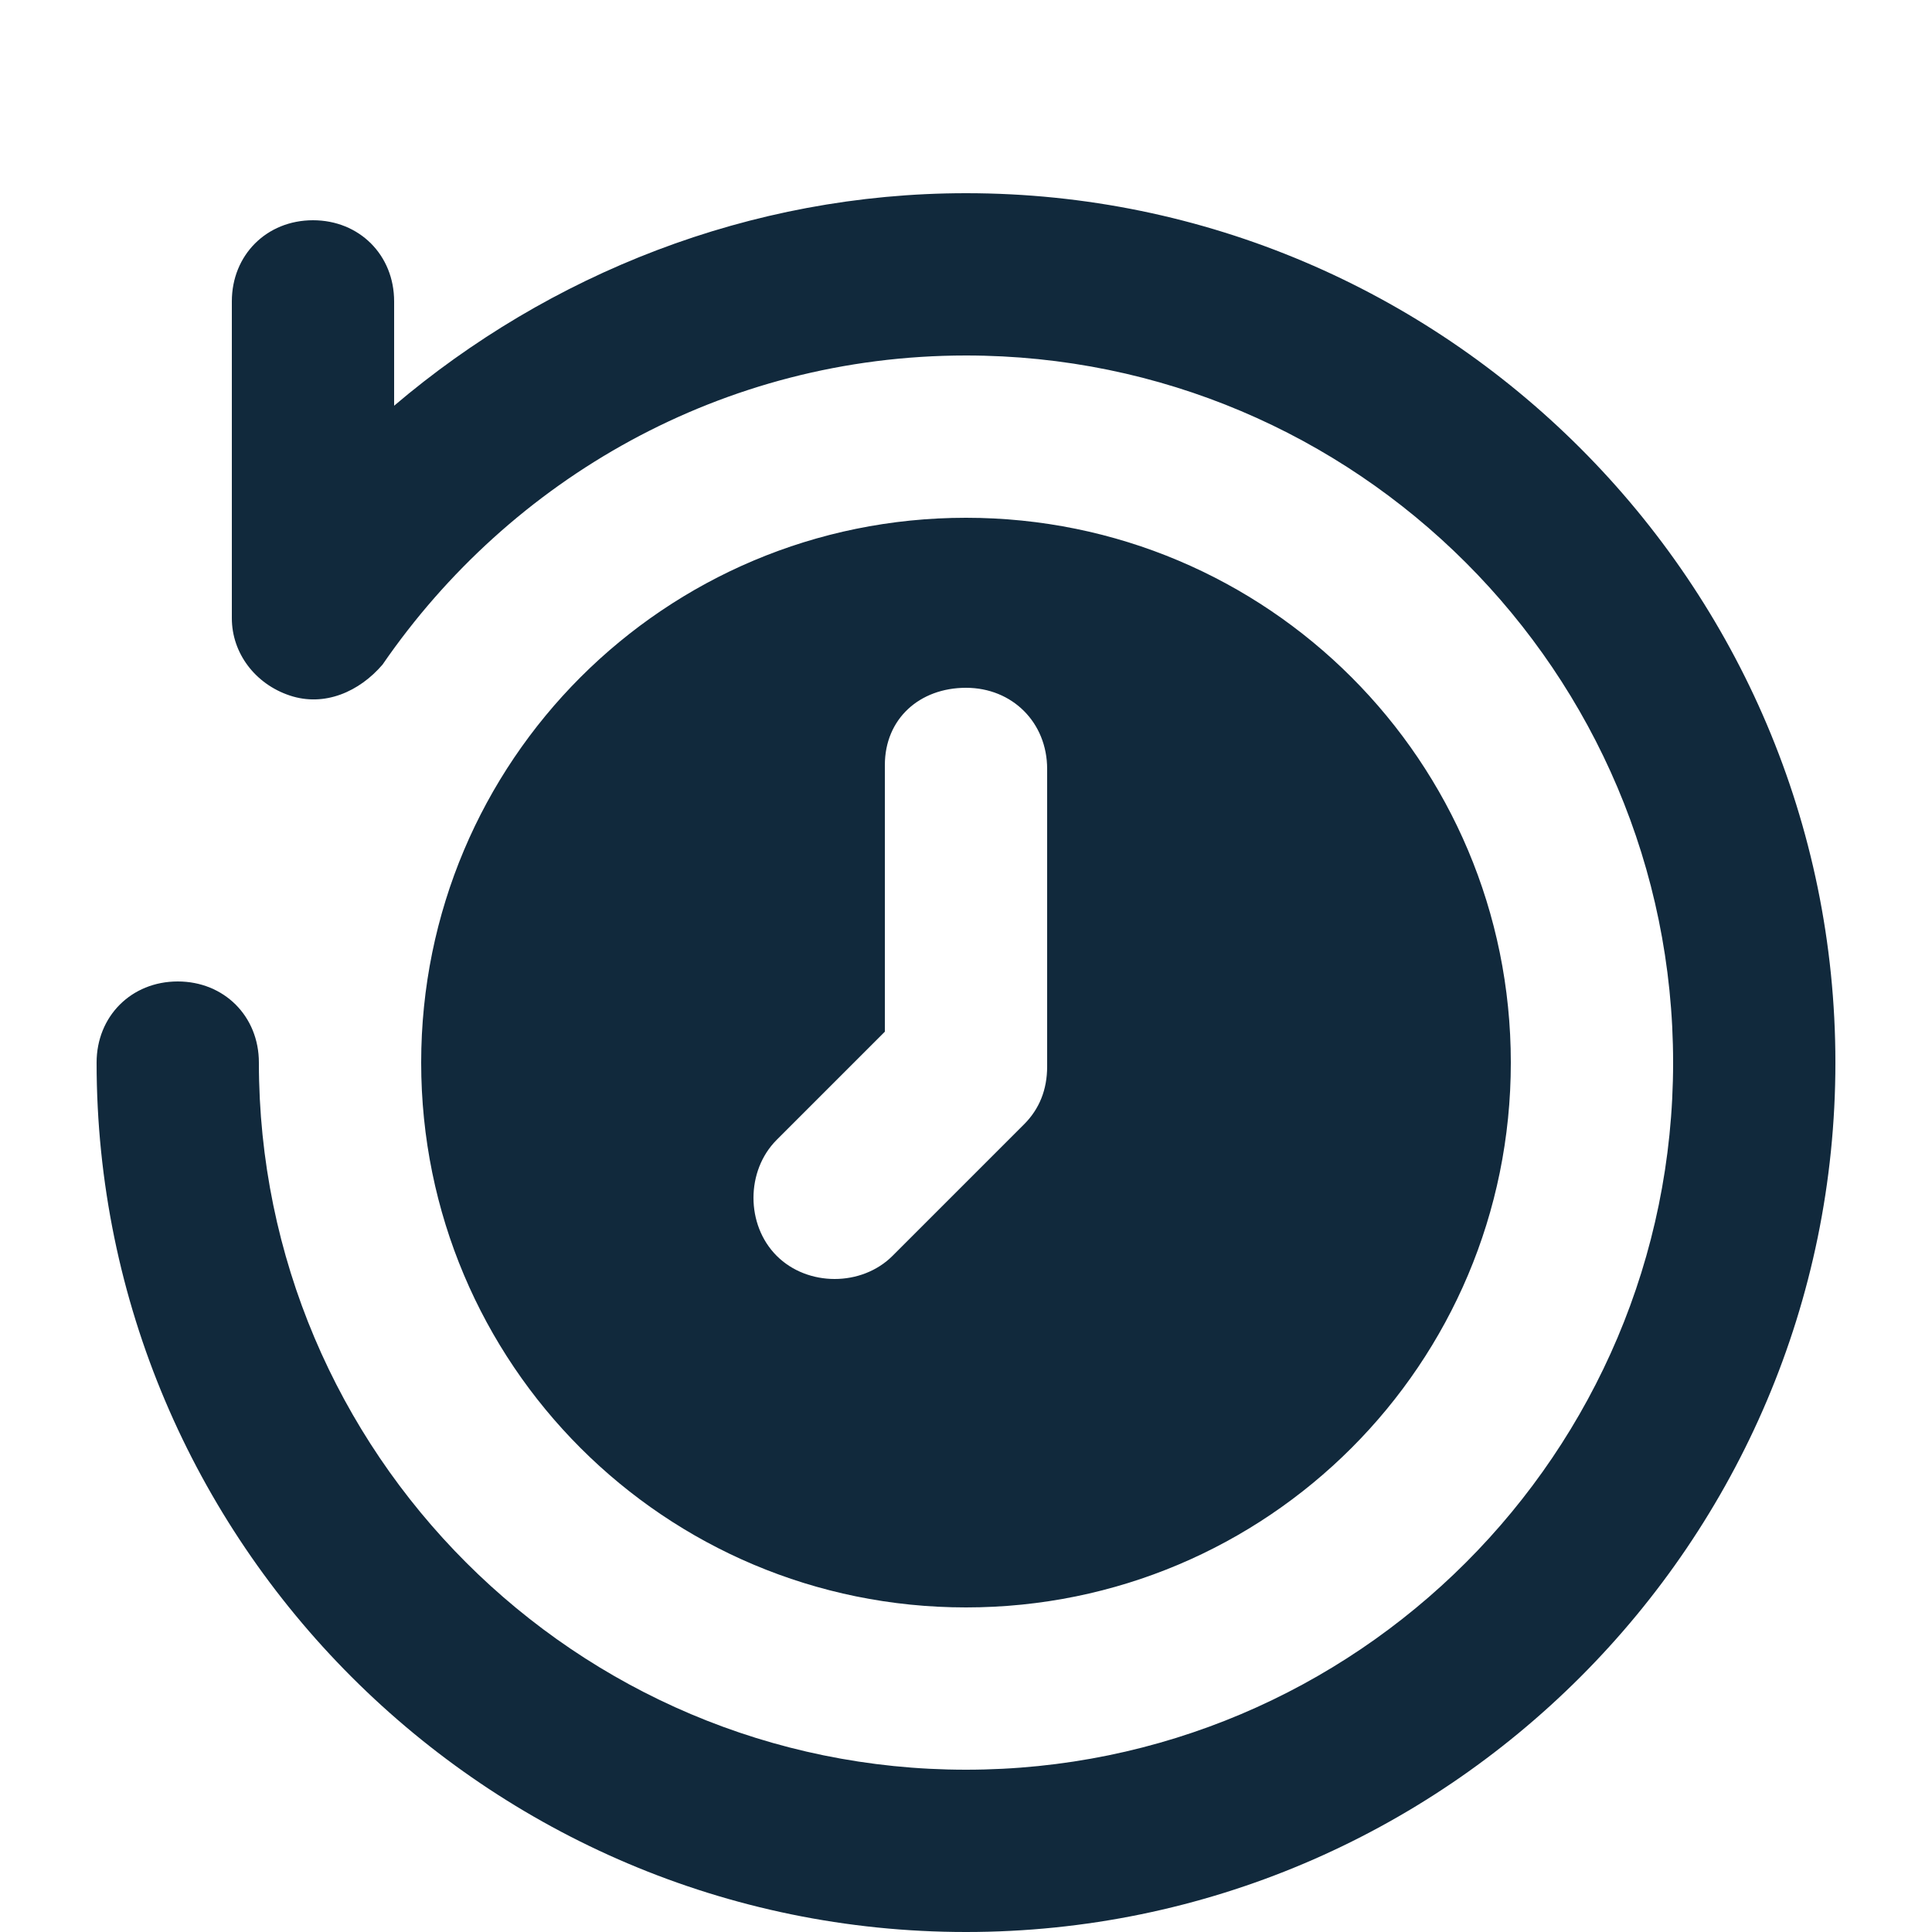 <?xml version="1.0" encoding="utf-8"?>
<!-- Generator: Adobe Illustrator 24.0.1, SVG Export Plug-In . SVG Version: 6.00 Build 0)  -->
<svg version="1.1" id="Layer_1" xmlns="http://www.w3.org/2000/svg" xmlns:xlink="http://www.w3.org/1999/xlink" x="0px" y="0px"
	 viewBox="0 0 50 50" style="enable-background:new 0 0 50 50;" xml:space="preserve">
<style type="text/css">
	.st0{fill-rule:evenodd;clip-rule:evenodd;fill:#11293C;}
</style>
<g transform="translate(-1768 -88)">
	<path class="st0" d="M1774,95.8v8.2c0,0.9,0.6,1.7,1.5,2s1.8-0.1,2.4-0.8c3.3-4.8,8.8-8,15.1-8c10.1,0,18.3,8.2,18.3,18.3
		s-8.2,18.3-18.3,18.3s-18.3-8.2-18.3-18.3c0-1.2-0.9-2.1-2.1-2.1s-2.1,0.9-2.1,2.1c0,12.4,10.1,22.5,22.5,22.5s22.5-10.1,22.5-22.5
		S1805.4,93,1793,93c-5.6,0-10.8,2.1-14.8,5.5v-2.7c0-1.2-0.9-2.1-2.1-2.1S1774,94.6,1774,95.8z M1793,101.4
		c7.8,0,14.1,6.3,14.1,14.1s-6.3,14.1-14.1,14.1s-14.1-6.3-14.1-14.1S1785.2,101.4,1793,101.4z M1790.9,107.8v6.9l-2.8,2.8
		c-0.8,0.8-0.8,2.2,0,3s2.2,0.8,3,0l3.4-3.4c0.4-0.4,0.6-0.9,0.6-1.5v-7.7c0-1.2-0.9-2.1-2.1-2.1S1790.9,106.6,1790.9,107.8z"/>
</g>
</svg>
